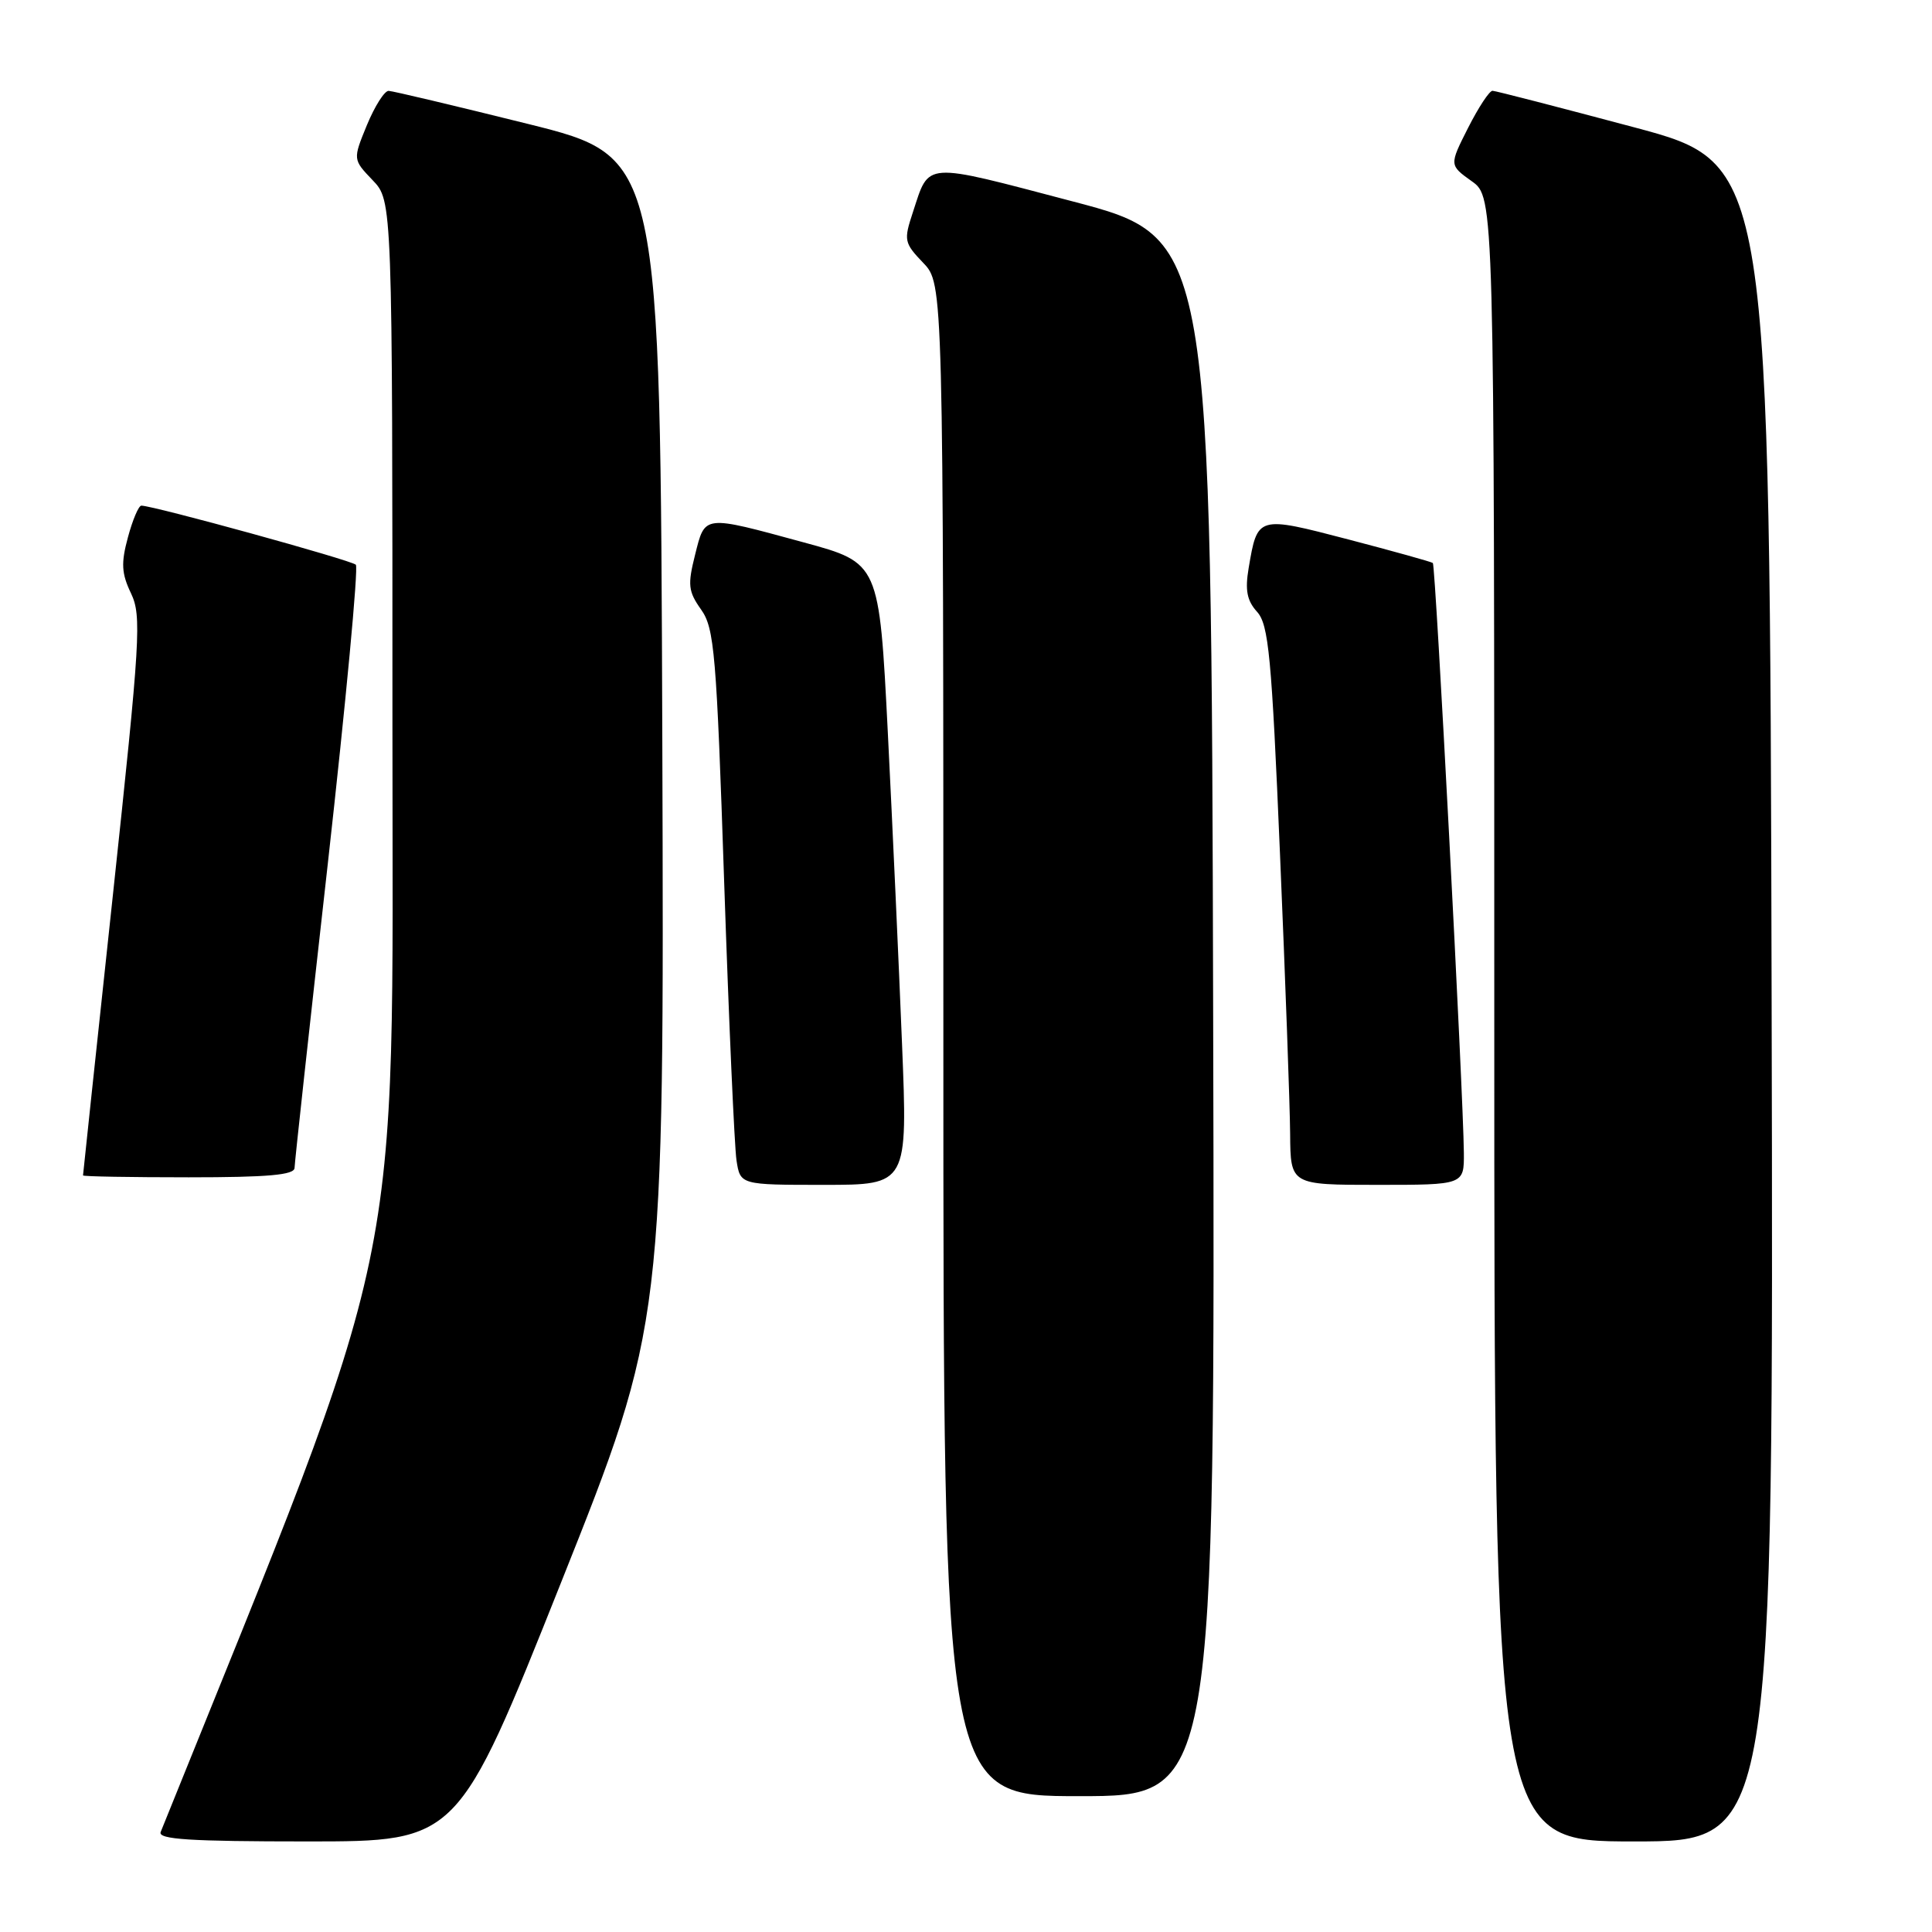 <?xml version="1.0" encoding="UTF-8" standalone="no"?>
<!DOCTYPE svg PUBLIC "-//W3C//DTD SVG 1.1//EN" "http://www.w3.org/Graphics/SVG/1.1/DTD/svg11.dtd" >
<svg xmlns="http://www.w3.org/2000/svg" xmlns:xlink="http://www.w3.org/1999/xlink" version="1.1" viewBox="0 0 256 256">
 <g >
 <path fill="currentColor"
d=" M 74.34 209.70 C 88.01 175.40 88.01 175.40 87.76 98.10 C 87.50 20.79 87.50 20.79 70.00 16.43 C 60.38 14.04 52.05 12.06 51.50 12.04 C 50.95 12.02 49.66 14.06 48.62 16.57 C 46.75 21.13 46.75 21.13 49.37 23.87 C 52.00 26.61 52.00 26.61 52.00 96.18 C 52.00 171.40 54.08 161.48 21.29 242.75 C 20.90 243.73 25.17 244.00 40.73 244.00 C 60.67 244.00 60.67 244.00 74.34 209.70 Z  M 234.75 132.83 C 234.50 21.66 234.50 21.66 216.50 16.86 C 206.60 14.22 198.17 12.04 197.77 12.03 C 197.36 12.01 195.91 14.22 194.53 16.94 C 192.03 21.88 192.03 21.88 195.01 24.01 C 198.00 26.14 198.00 26.14 198.00 135.07 C 198.00 244.00 198.00 244.00 216.50 244.00 C 235.01 244.00 235.01 244.00 234.75 132.83 Z  M 160.75 134.75 C 160.50 31.51 160.50 31.51 142.11 26.68 C 122.13 21.43 123.19 21.36 120.96 28.13 C 119.73 31.85 119.80 32.18 122.33 34.83 C 125.00 37.61 125.00 37.61 125.00 137.80 C 125.00 238.00 125.00 238.00 143.00 238.00 C 161.01 238.00 161.01 238.00 160.75 134.75 Z  M 119.52 138.25 C 119.11 127.94 118.26 109.39 117.64 97.04 C 116.50 74.59 116.50 74.59 106.50 71.87 C 93.09 68.22 93.44 68.18 92.10 73.52 C 91.10 77.49 91.19 78.36 92.90 80.77 C 94.66 83.25 94.94 86.54 95.96 117.00 C 96.58 135.43 97.32 151.96 97.59 153.75 C 98.09 157.00 98.09 157.00 109.18 157.00 C 120.28 157.00 120.28 157.00 119.52 138.25 Z  M 193.97 152.75 C 193.90 144.97 190.22 74.88 189.86 74.60 C 189.66 74.44 184.63 73.04 178.67 71.48 C 166.59 68.33 166.63 68.32 165.45 75.29 C 164.96 78.21 165.23 79.59 166.57 81.07 C 168.10 82.77 168.50 86.91 169.61 113.26 C 170.32 129.89 170.92 146.54 170.95 150.25 C 171.00 157.00 171.00 157.00 182.50 157.00 C 194.00 157.00 194.00 157.00 193.97 152.75 Z  M 39.03 154.75 C 39.04 154.06 41.02 135.95 43.43 114.50 C 45.83 93.05 47.51 75.20 47.15 74.83 C 46.57 74.23 20.32 67.00 18.73 67.00 C 18.37 67.00 17.57 68.89 16.95 71.20 C 16.02 74.62 16.10 75.99 17.36 78.62 C 18.78 81.61 18.60 84.59 14.95 118.68 C 12.78 138.93 11.00 155.61 11.00 155.75 C 11.00 155.89 17.30 156.00 25.00 156.00 C 35.52 156.00 39.01 155.69 39.03 154.75 Z "/>
</g>
</svg>